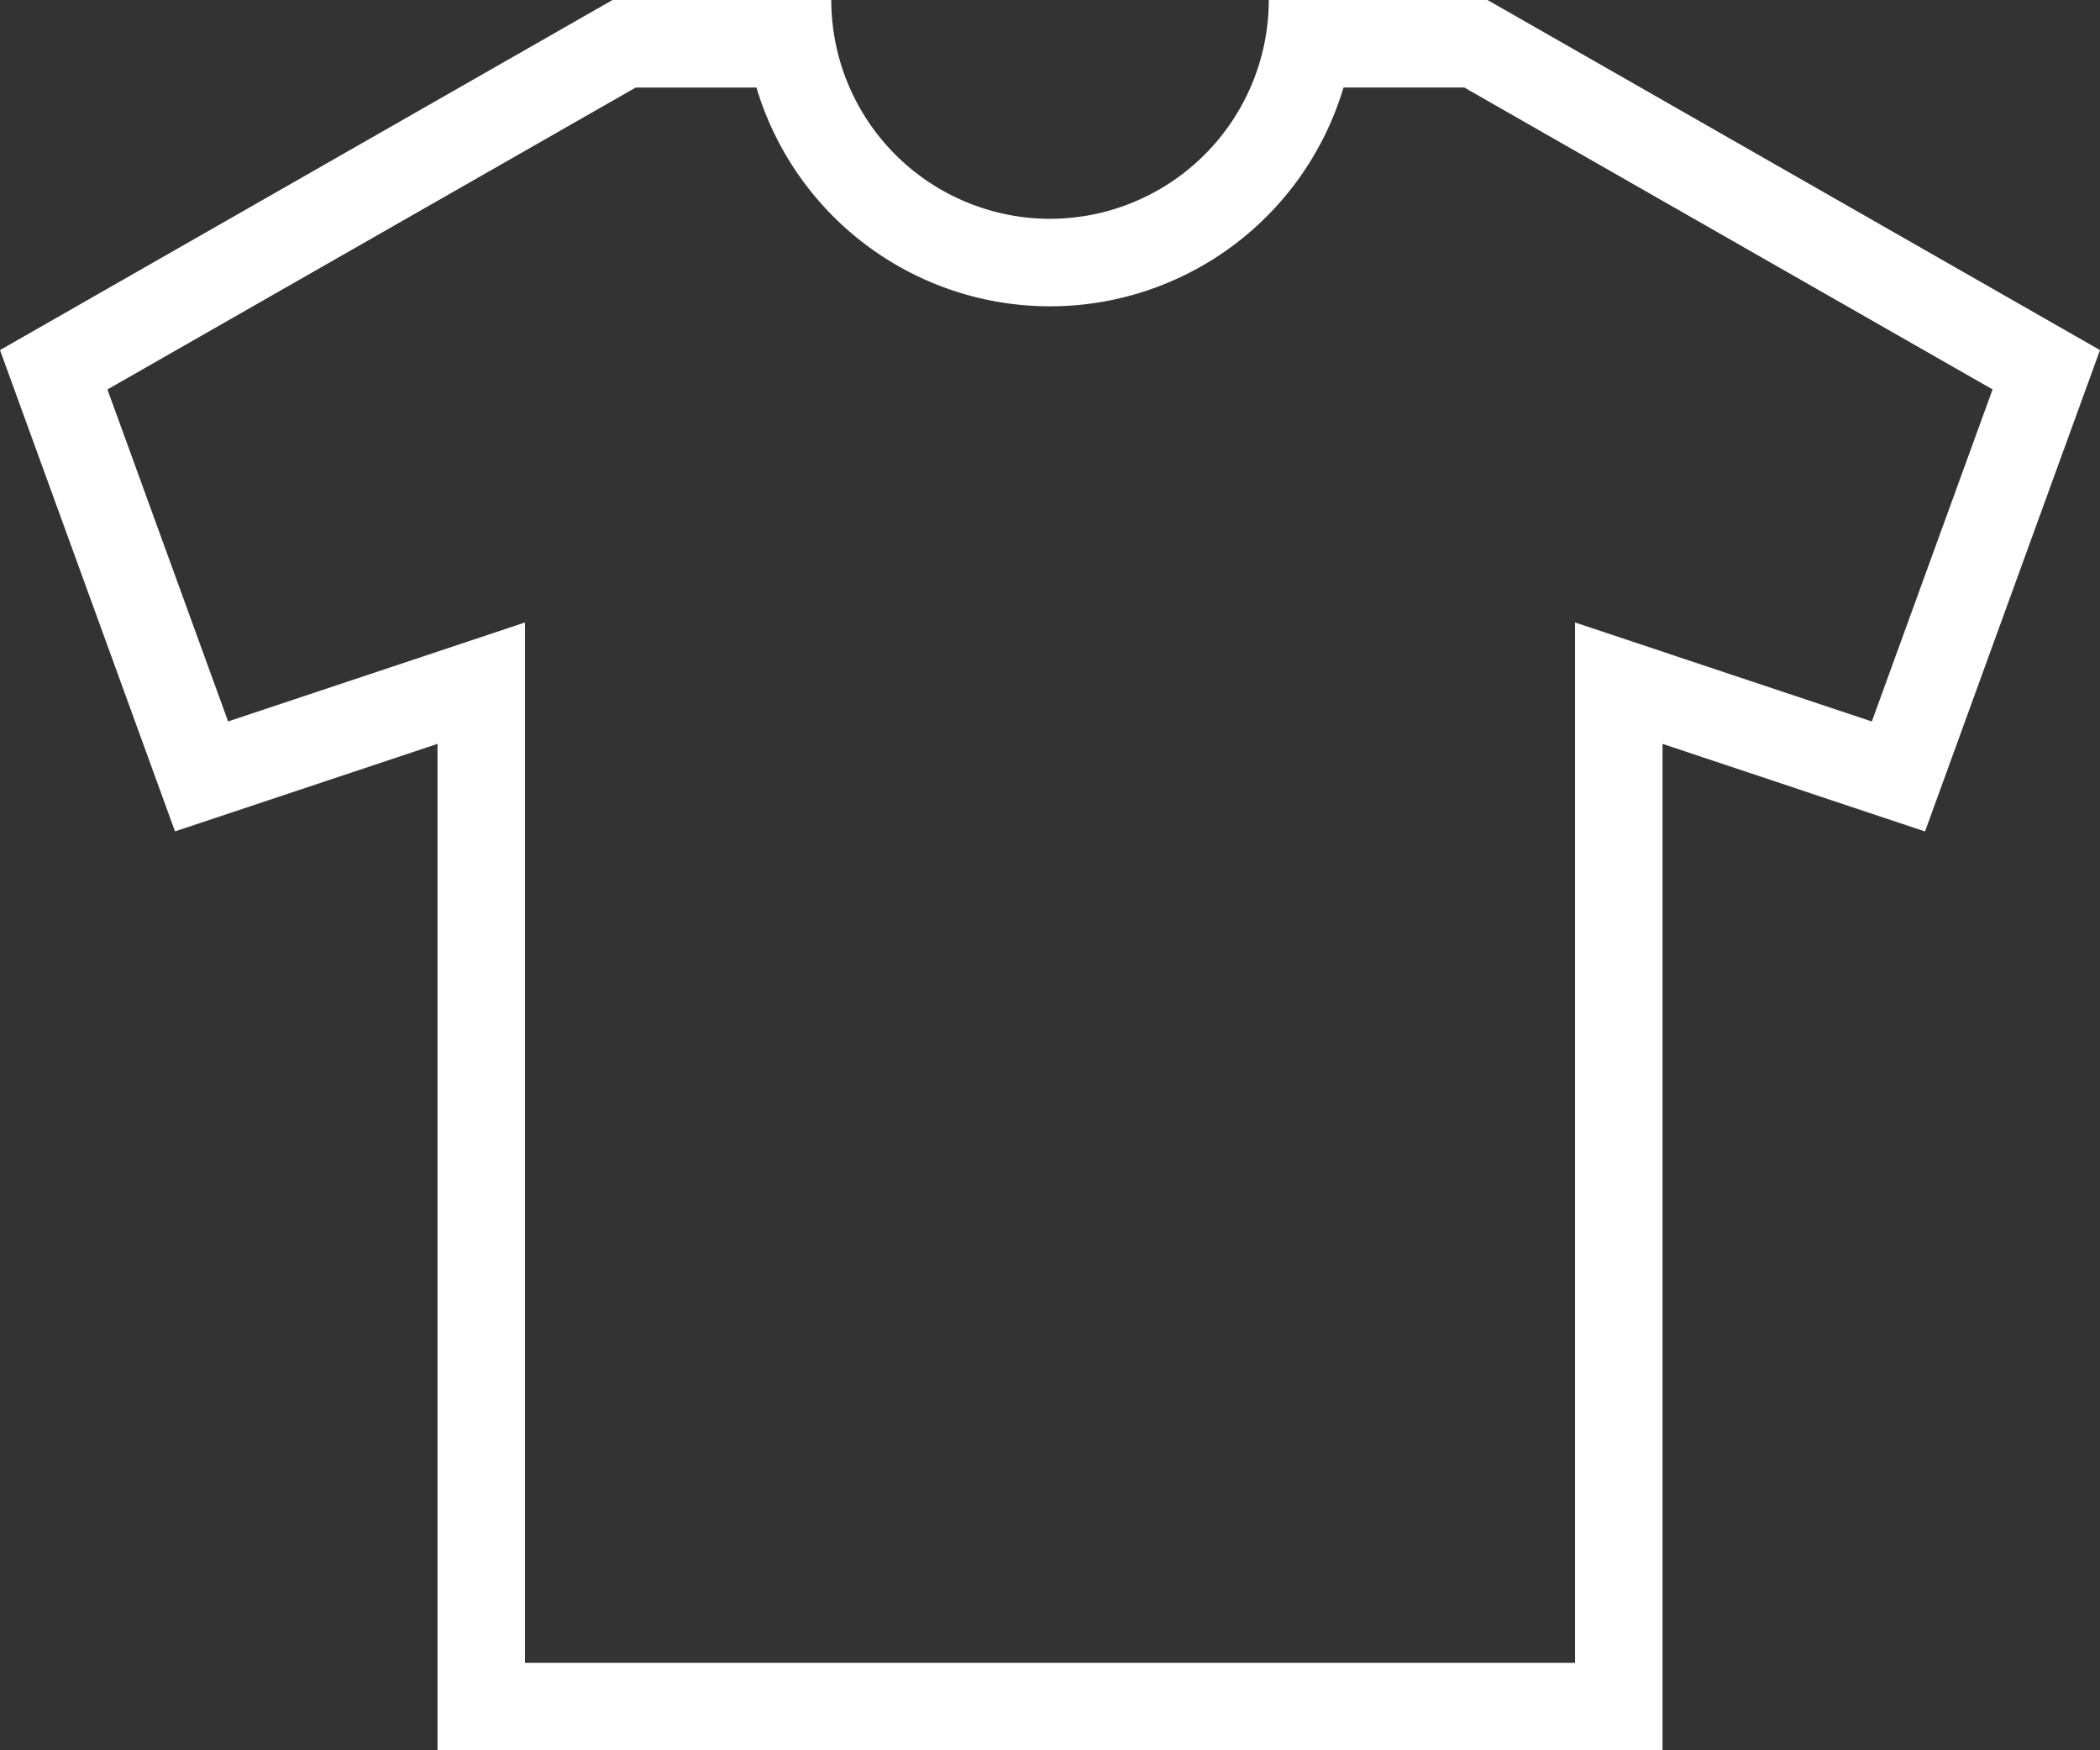 <svg xmlns="http://www.w3.org/2000/svg" viewBox="0 0 512 426.68"><rect x="0" y="0" width="512" height="426.68" fill="#333333" stroke="none"/><defs><style>.cls-1{fill:#fff;}</style></defs><title>logo-white</title><g id="Layer_2" data-name="Layer 2"><g id="Layer_1-2" data-name="Layer 1"><path class="cls-1" d="M362.67,0H309.34A53.4,53.4,0,0,1,256,53.34,53.39,53.39,0,0,1,202.67,0H149.34L0,85.34,42.67,202.67l64-21.34V426.68H405.34V181.34l64,21.34L512,85.34Zm93.7,175.87-44.3-14.77L384,151.74v253.6H128V151.74L99.92,161.1l-44.3,14.77L26.19,94.94,155,21.34h29.43A74.7,74.7,0,0,0,256,74.67a74.67,74.67,0,0,0,71.56-53.34H357l128.81,73.6Z"/></g></g></svg>